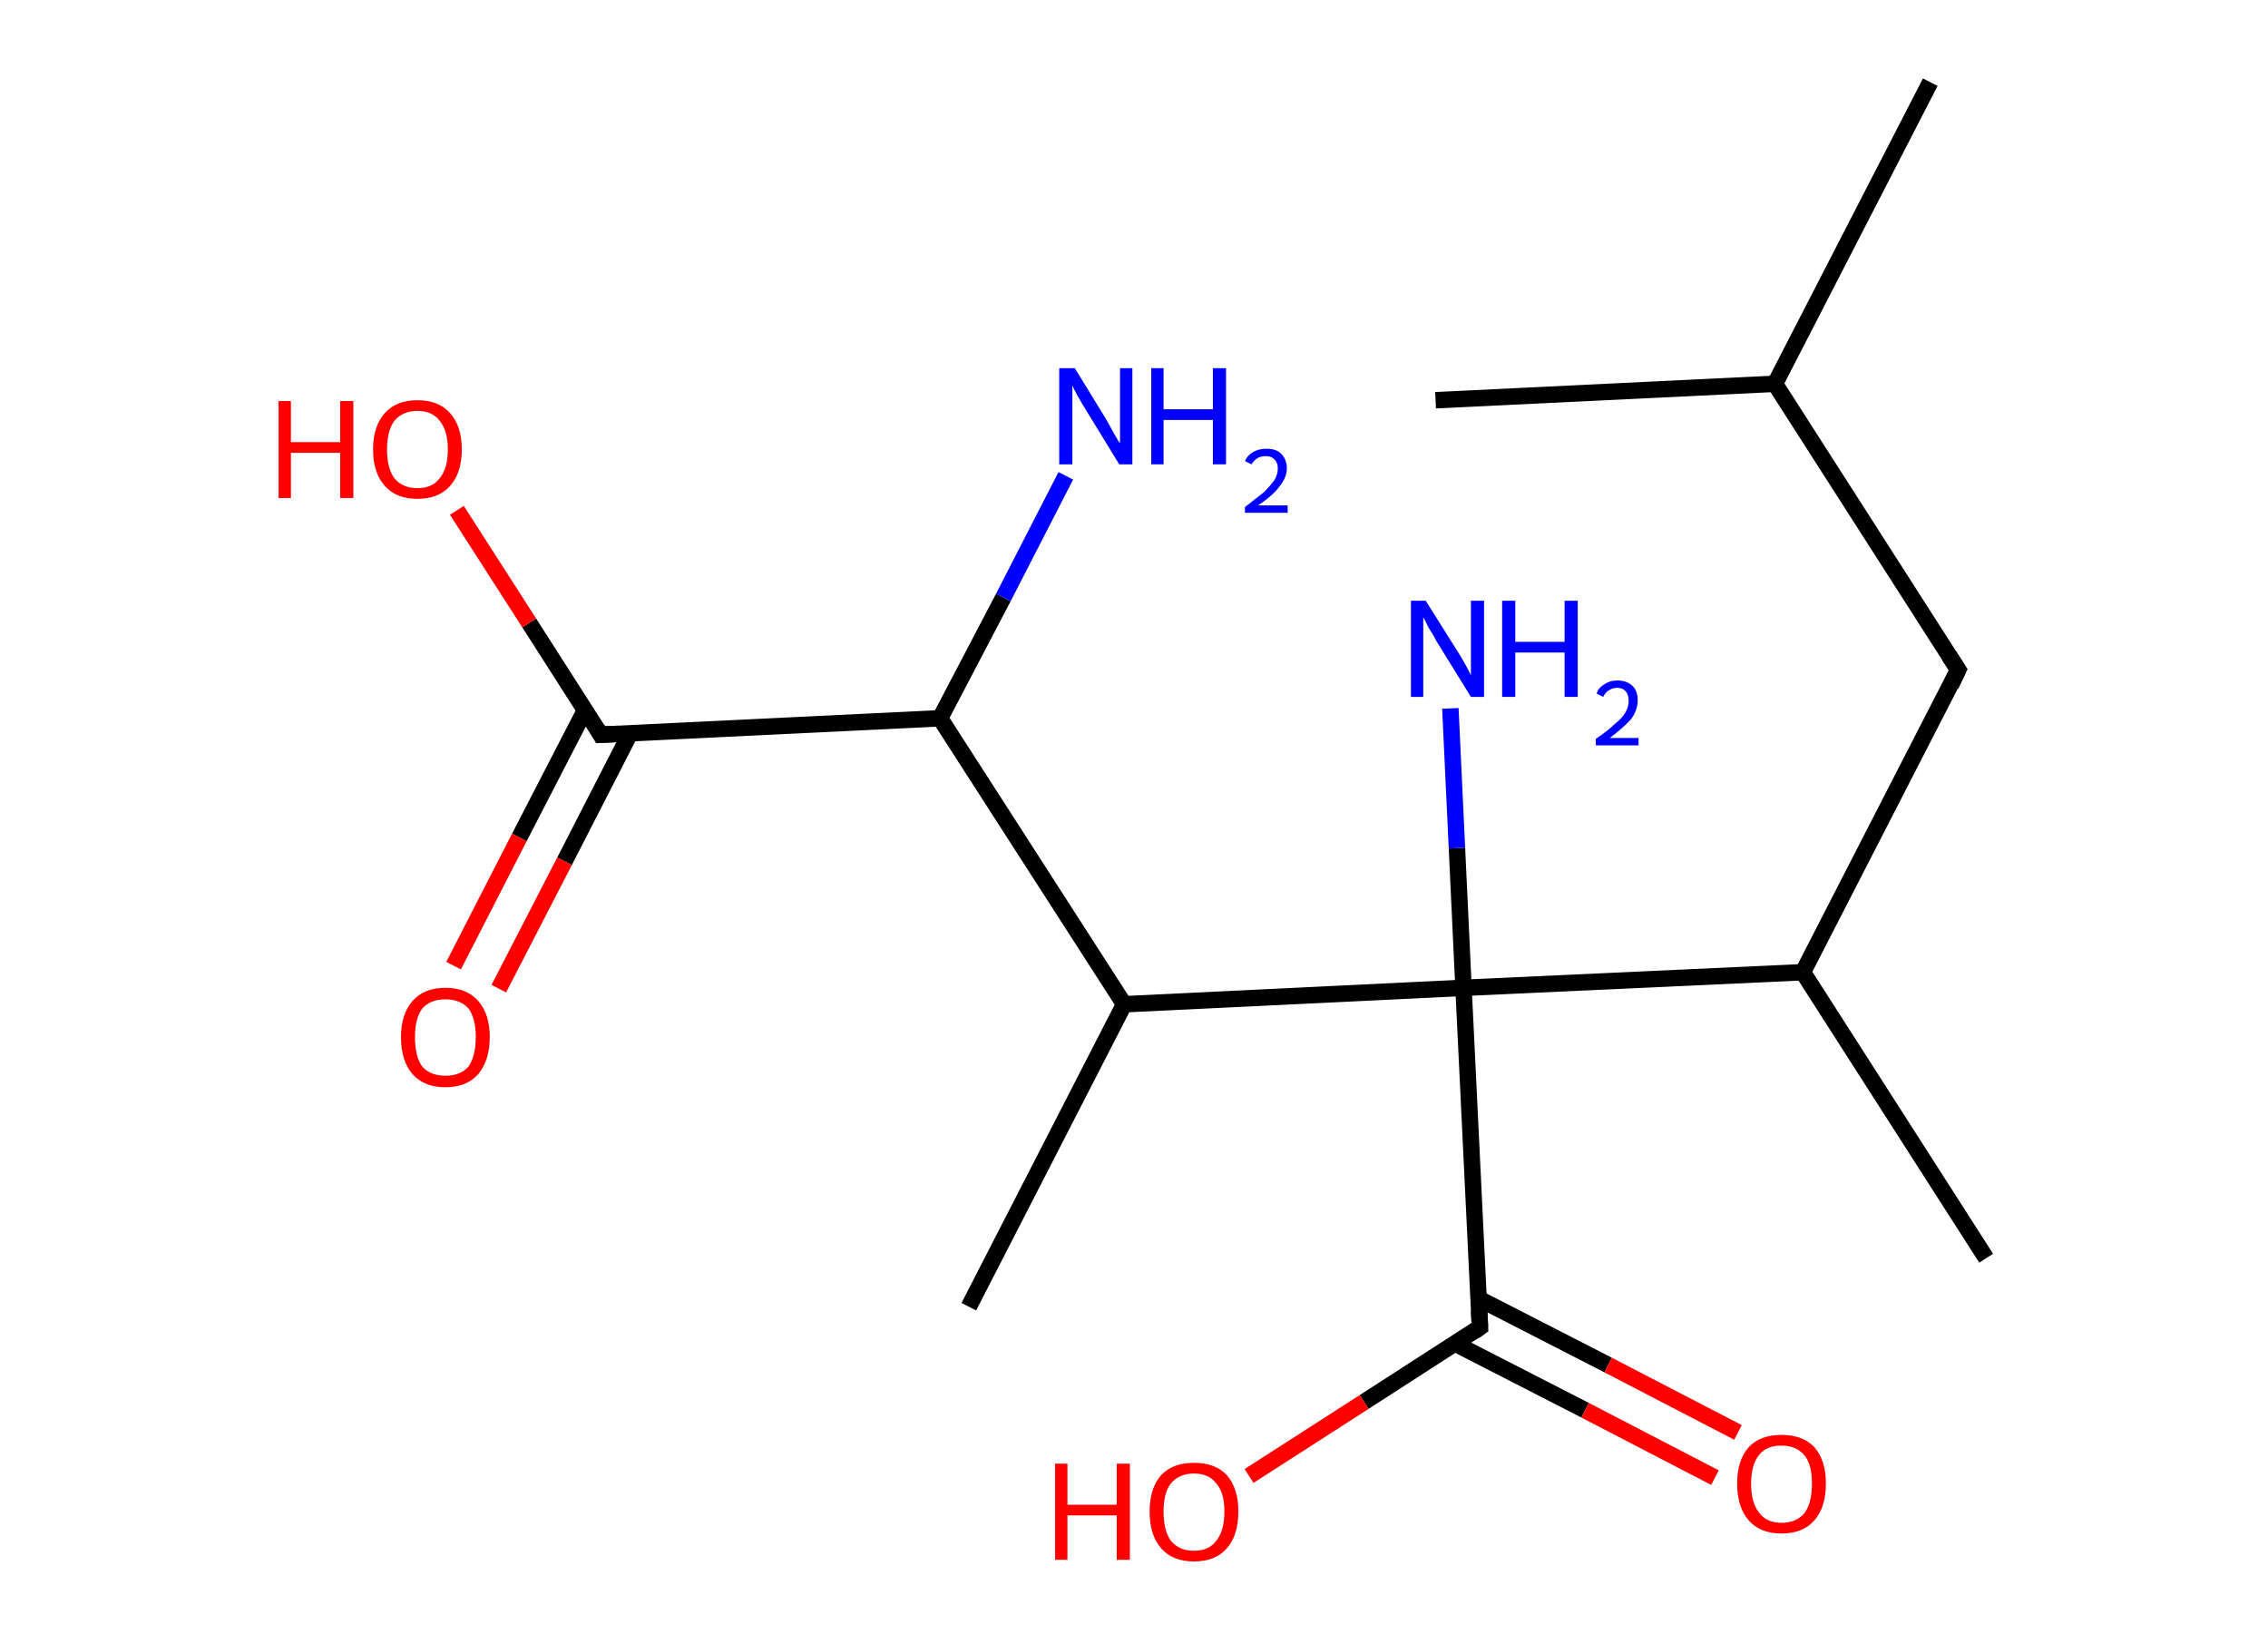 <?xml version='1.0' encoding='ASCII' standalone='yes'?>
<svg xmlns="http://www.w3.org/2000/svg" xmlns:rdkit="http://www.rdkit.org/xml" xmlns:xlink="http://www.w3.org/1999/xlink" version="1.1" baseProfile="full" xml:space="preserve" width="276px" height="200px" viewBox="0 0 276 200">
<!-- END OF HEADER -->
<rect style="opacity:1.0;fill:#FFFFFF;stroke:none" width="276.0" height="200.0" x="0.0" y="0.0"> </rect>
<path class="bond-0 atom-0 atom-1" d="M 234.9,10.0 L 216.0,46.7" style="fill:none;fill-rule:evenodd;stroke:#000000;stroke-width:2.0px;stroke-linecap:butt;stroke-linejoin:miter;stroke-opacity:1"/>
<path class="bond-1 atom-1 atom-2" d="M 216.0,46.7 L 174.7,48.7" style="fill:none;fill-rule:evenodd;stroke:#000000;stroke-width:2.0px;stroke-linecap:butt;stroke-linejoin:miter;stroke-opacity:1"/>
<path class="bond-2 atom-1 atom-3" d="M 216.0,46.7 L 238.3,81.5" style="fill:none;fill-rule:evenodd;stroke:#000000;stroke-width:2.0px;stroke-linecap:butt;stroke-linejoin:miter;stroke-opacity:1"/>
<path class="bond-3 atom-3 atom-4" d="M 238.3,81.5 L 219.4,118.3" style="fill:none;fill-rule:evenodd;stroke:#000000;stroke-width:2.0px;stroke-linecap:butt;stroke-linejoin:miter;stroke-opacity:1"/>
<path class="bond-4 atom-4 atom-5" d="M 219.4,118.3 L 241.7,153.1" style="fill:none;fill-rule:evenodd;stroke:#000000;stroke-width:2.0px;stroke-linecap:butt;stroke-linejoin:miter;stroke-opacity:1"/>
<path class="bond-5 atom-4 atom-6" d="M 219.4,118.3 L 178.1,120.2" style="fill:none;fill-rule:evenodd;stroke:#000000;stroke-width:2.0px;stroke-linecap:butt;stroke-linejoin:miter;stroke-opacity:1"/>
<path class="bond-6 atom-6 atom-7" d="M 178.1,120.2 L 177.3,103.2" style="fill:none;fill-rule:evenodd;stroke:#000000;stroke-width:2.0px;stroke-linecap:butt;stroke-linejoin:miter;stroke-opacity:1"/>
<path class="bond-6 atom-6 atom-7" d="M 177.3,103.2 L 176.5,86.2" style="fill:none;fill-rule:evenodd;stroke:#0000FF;stroke-width:2.0px;stroke-linecap:butt;stroke-linejoin:miter;stroke-opacity:1"/>
<path class="bond-7 atom-6 atom-8" d="M 178.1,120.2 L 180.1,161.5" style="fill:none;fill-rule:evenodd;stroke:#000000;stroke-width:2.0px;stroke-linecap:butt;stroke-linejoin:miter;stroke-opacity:1"/>
<path class="bond-8 atom-8 atom-9" d="M 177.1,163.5 L 192.9,171.6" style="fill:none;fill-rule:evenodd;stroke:#000000;stroke-width:2.0px;stroke-linecap:butt;stroke-linejoin:miter;stroke-opacity:1"/>
<path class="bond-8 atom-8 atom-9" d="M 192.9,171.6 L 208.7,179.8" style="fill:none;fill-rule:evenodd;stroke:#FF0000;stroke-width:2.0px;stroke-linecap:butt;stroke-linejoin:miter;stroke-opacity:1"/>
<path class="bond-8 atom-8 atom-9" d="M 179.9,158.0 L 195.7,166.1" style="fill:none;fill-rule:evenodd;stroke:#000000;stroke-width:2.0px;stroke-linecap:butt;stroke-linejoin:miter;stroke-opacity:1"/>
<path class="bond-8 atom-8 atom-9" d="M 195.7,166.1 L 211.5,174.3" style="fill:none;fill-rule:evenodd;stroke:#FF0000;stroke-width:2.0px;stroke-linecap:butt;stroke-linejoin:miter;stroke-opacity:1"/>
<path class="bond-9 atom-8 atom-10" d="M 180.1,161.5 L 166.0,170.6" style="fill:none;fill-rule:evenodd;stroke:#000000;stroke-width:2.0px;stroke-linecap:butt;stroke-linejoin:miter;stroke-opacity:1"/>
<path class="bond-9 atom-8 atom-10" d="M 166.0,170.6 L 152.0,179.6" style="fill:none;fill-rule:evenodd;stroke:#FF0000;stroke-width:2.0px;stroke-linecap:butt;stroke-linejoin:miter;stroke-opacity:1"/>
<path class="bond-10 atom-6 atom-11" d="M 178.1,120.2 L 136.8,122.2" style="fill:none;fill-rule:evenodd;stroke:#000000;stroke-width:2.0px;stroke-linecap:butt;stroke-linejoin:miter;stroke-opacity:1"/>
<path class="bond-11 atom-11 atom-12" d="M 136.8,122.2 L 117.9,159.0" style="fill:none;fill-rule:evenodd;stroke:#000000;stroke-width:2.0px;stroke-linecap:butt;stroke-linejoin:miter;stroke-opacity:1"/>
<path class="bond-12 atom-11 atom-13" d="M 136.8,122.2 L 114.4,87.4" style="fill:none;fill-rule:evenodd;stroke:#000000;stroke-width:2.0px;stroke-linecap:butt;stroke-linejoin:miter;stroke-opacity:1"/>
<path class="bond-13 atom-13 atom-14" d="M 114.4,87.4 L 122.1,72.7" style="fill:none;fill-rule:evenodd;stroke:#000000;stroke-width:2.0px;stroke-linecap:butt;stroke-linejoin:miter;stroke-opacity:1"/>
<path class="bond-13 atom-13 atom-14" d="M 122.1,72.7 L 129.7,57.9" style="fill:none;fill-rule:evenodd;stroke:#0000FF;stroke-width:2.0px;stroke-linecap:butt;stroke-linejoin:miter;stroke-opacity:1"/>
<path class="bond-14 atom-13 atom-15" d="M 114.4,87.4 L 73.1,89.4" style="fill:none;fill-rule:evenodd;stroke:#000000;stroke-width:2.0px;stroke-linecap:butt;stroke-linejoin:miter;stroke-opacity:1"/>
<path class="bond-15 atom-15 atom-16" d="M 71.2,86.4 L 63.2,101.9" style="fill:none;fill-rule:evenodd;stroke:#000000;stroke-width:2.0px;stroke-linecap:butt;stroke-linejoin:miter;stroke-opacity:1"/>
<path class="bond-15 atom-15 atom-16" d="M 63.2,101.9 L 55.2,117.5" style="fill:none;fill-rule:evenodd;stroke:#FF0000;stroke-width:2.0px;stroke-linecap:butt;stroke-linejoin:miter;stroke-opacity:1"/>
<path class="bond-15 atom-15 atom-16" d="M 76.7,89.2 L 68.7,104.8" style="fill:none;fill-rule:evenodd;stroke:#000000;stroke-width:2.0px;stroke-linecap:butt;stroke-linejoin:miter;stroke-opacity:1"/>
<path class="bond-15 atom-15 atom-16" d="M 68.7,104.8 L 60.7,120.3" style="fill:none;fill-rule:evenodd;stroke:#FF0000;stroke-width:2.0px;stroke-linecap:butt;stroke-linejoin:miter;stroke-opacity:1"/>
<path class="bond-16 atom-15 atom-17" d="M 73.1,89.4 L 64.4,75.8" style="fill:none;fill-rule:evenodd;stroke:#000000;stroke-width:2.0px;stroke-linecap:butt;stroke-linejoin:miter;stroke-opacity:1"/>
<path class="bond-16 atom-15 atom-17" d="M 64.4,75.8 L 55.6,62.1" style="fill:none;fill-rule:evenodd;stroke:#FF0000;stroke-width:2.0px;stroke-linecap:butt;stroke-linejoin:miter;stroke-opacity:1"/>
<path d="M 237.2,79.8 L 238.3,81.5 L 237.4,83.4" style="fill:none;stroke:#000000;stroke-width:2.0px;stroke-linecap:butt;stroke-linejoin:miter;stroke-opacity:1;"/>
<path d="M 180.0,159.5 L 180.1,161.5 L 179.4,162.0" style="fill:none;stroke:#000000;stroke-width:2.0px;stroke-linecap:butt;stroke-linejoin:miter;stroke-opacity:1;"/>
<path d="M 75.2,89.3 L 73.1,89.4 L 72.7,88.7" style="fill:none;stroke:#000000;stroke-width:2.0px;stroke-linecap:butt;stroke-linejoin:miter;stroke-opacity:1;"/>
<path class="atom-7" d="M 173.5 73.1 L 177.4 79.3 Q 177.8 79.9, 178.4 81.0 Q 179.0 82.1, 179.0 82.2 L 179.0 73.1 L 180.6 73.1 L 180.6 84.8 L 179.0 84.8 L 174.8 78.0 Q 174.4 77.2, 173.8 76.3 Q 173.4 75.4, 173.2 75.1 L 173.2 84.8 L 171.7 84.8 L 171.7 73.1 L 173.5 73.1 " fill="#0000FF"/>
<path class="atom-7" d="M 182.8 73.1 L 184.4 73.1 L 184.4 78.1 L 190.4 78.1 L 190.4 73.1 L 192.0 73.1 L 192.0 84.8 L 190.4 84.8 L 190.4 79.4 L 184.4 79.4 L 184.4 84.8 L 182.8 84.8 L 182.8 73.1 " fill="#0000FF"/>
<path class="atom-7" d="M 194.3 84.4 Q 194.5 83.7, 195.2 83.3 Q 195.9 82.8, 196.8 82.8 Q 198.0 82.8, 198.7 83.5 Q 199.3 84.1, 199.3 85.2 Q 199.3 86.4, 198.5 87.5 Q 197.6 88.5, 195.9 89.8 L 199.4 89.8 L 199.4 90.7 L 194.2 90.7 L 194.2 89.9 Q 195.7 88.9, 196.5 88.1 Q 197.4 87.4, 197.8 86.7 Q 198.2 86.0, 198.2 85.3 Q 198.2 84.5, 197.8 84.1 Q 197.5 83.7, 196.8 83.7 Q 196.2 83.7, 195.8 84.0 Q 195.4 84.2, 195.1 84.8 L 194.3 84.4 " fill="#0000FF"/>
<path class="atom-9" d="M 211.4 180.5 Q 211.4 177.7, 212.8 176.1 Q 214.2 174.6, 216.8 174.6 Q 219.4 174.6, 220.8 176.1 Q 222.2 177.7, 222.2 180.5 Q 222.2 183.4, 220.8 185.0 Q 219.4 186.6, 216.8 186.6 Q 214.2 186.6, 212.8 185.0 Q 211.4 183.4, 211.4 180.5 M 216.8 185.3 Q 218.6 185.3, 219.6 184.1 Q 220.5 182.9, 220.5 180.5 Q 220.5 178.2, 219.6 177.1 Q 218.6 175.9, 216.8 175.9 Q 215.0 175.9, 214.1 177.0 Q 213.1 178.2, 213.1 180.5 Q 213.1 182.9, 214.1 184.1 Q 215.0 185.3, 216.8 185.3 " fill="#FF0000"/>
<path class="atom-10" d="M 128.4 178.1 L 129.9 178.1 L 129.9 183.1 L 135.9 183.1 L 135.9 178.1 L 137.5 178.1 L 137.5 189.8 L 135.9 189.8 L 135.9 184.4 L 129.9 184.4 L 129.9 189.8 L 128.4 189.8 L 128.4 178.1 " fill="#FF0000"/>
<path class="atom-10" d="M 139.9 183.9 Q 139.9 181.1, 141.3 179.5 Q 142.7 178.0, 145.3 178.0 Q 147.9 178.0, 149.3 179.5 Q 150.7 181.1, 150.7 183.9 Q 150.7 186.8, 149.3 188.4 Q 147.9 190.0, 145.3 190.0 Q 142.7 190.0, 141.3 188.4 Q 139.9 186.8, 139.9 183.9 M 145.3 188.7 Q 147.1 188.7, 148.0 187.5 Q 149.0 186.3, 149.0 183.9 Q 149.0 181.6, 148.0 180.5 Q 147.1 179.3, 145.3 179.3 Q 143.5 179.3, 142.5 180.5 Q 141.6 181.6, 141.6 183.9 Q 141.6 186.3, 142.5 187.5 Q 143.5 188.7, 145.3 188.7 " fill="#FF0000"/>
<path class="atom-14" d="M 130.8 44.8 L 134.6 51.0 Q 135.0 51.7, 135.6 52.8 Q 136.2 53.9, 136.3 53.9 L 136.3 44.8 L 137.8 44.8 L 137.8 56.5 L 136.2 56.5 L 132.1 49.8 Q 131.6 49.0, 131.1 48.1 Q 130.6 47.2, 130.5 46.9 L 130.5 56.5 L 128.9 56.5 L 128.9 44.8 L 130.8 44.8 " fill="#0000FF"/>
<path class="atom-14" d="M 140.1 44.8 L 141.6 44.8 L 141.6 49.8 L 147.6 49.8 L 147.6 44.8 L 149.2 44.8 L 149.2 56.5 L 147.6 56.5 L 147.6 51.1 L 141.6 51.1 L 141.6 56.5 L 140.1 56.5 L 140.1 44.8 " fill="#0000FF"/>
<path class="atom-14" d="M 151.5 56.1 Q 151.8 55.4, 152.5 55.0 Q 153.2 54.6, 154.1 54.6 Q 155.3 54.6, 155.9 55.2 Q 156.6 55.9, 156.6 57.0 Q 156.6 58.1, 155.7 59.2 Q 154.9 60.3, 153.1 61.5 L 156.7 61.5 L 156.7 62.4 L 151.5 62.4 L 151.5 61.7 Q 152.9 60.6, 153.8 59.9 Q 154.6 59.1, 155.1 58.4 Q 155.5 57.7, 155.5 57.0 Q 155.5 56.3, 155.1 55.9 Q 154.7 55.5, 154.1 55.5 Q 153.5 55.5, 153.1 55.7 Q 152.6 56.0, 152.3 56.5 L 151.5 56.1 " fill="#0000FF"/>
<path class="atom-16" d="M 48.8 126.2 Q 48.8 123.4, 50.2 121.8 Q 51.6 120.2, 54.2 120.2 Q 56.8 120.2, 58.2 121.8 Q 59.6 123.4, 59.6 126.2 Q 59.6 129.0, 58.2 130.7 Q 56.8 132.3, 54.2 132.3 Q 51.6 132.3, 50.2 130.7 Q 48.8 129.1, 48.8 126.2 M 54.2 130.9 Q 56.0 130.9, 57.0 129.8 Q 57.9 128.5, 57.9 126.2 Q 57.9 123.9, 57.0 122.7 Q 56.0 121.6, 54.2 121.6 Q 52.4 121.6, 51.4 122.7 Q 50.5 123.9, 50.5 126.2 Q 50.5 128.6, 51.4 129.8 Q 52.4 130.9, 54.2 130.9 " fill="#FF0000"/>
<path class="atom-17" d="M 33.9 48.8 L 35.4 48.8 L 35.4 53.8 L 41.4 53.8 L 41.4 48.8 L 43.0 48.8 L 43.0 60.6 L 41.4 60.6 L 41.4 55.1 L 35.4 55.1 L 35.4 60.6 L 33.9 60.6 L 33.9 48.8 " fill="#FF0000"/>
<path class="atom-17" d="M 45.4 54.7 Q 45.4 51.9, 46.8 50.3 Q 48.2 48.7, 50.8 48.7 Q 53.4 48.7, 54.8 50.3 Q 56.2 51.9, 56.2 54.7 Q 56.2 57.5, 54.8 59.1 Q 53.4 60.7, 50.8 60.7 Q 48.2 60.7, 46.8 59.1 Q 45.4 57.5, 45.4 54.7 M 50.8 59.4 Q 52.6 59.4, 53.5 58.2 Q 54.5 57.0, 54.5 54.7 Q 54.5 52.4, 53.5 51.2 Q 52.6 50.0, 50.8 50.0 Q 49.0 50.0, 48.0 51.2 Q 47.1 52.4, 47.1 54.7 Q 47.1 57.0, 48.0 58.2 Q 49.0 59.4, 50.8 59.4 " fill="#FF0000"/>
</svg>
